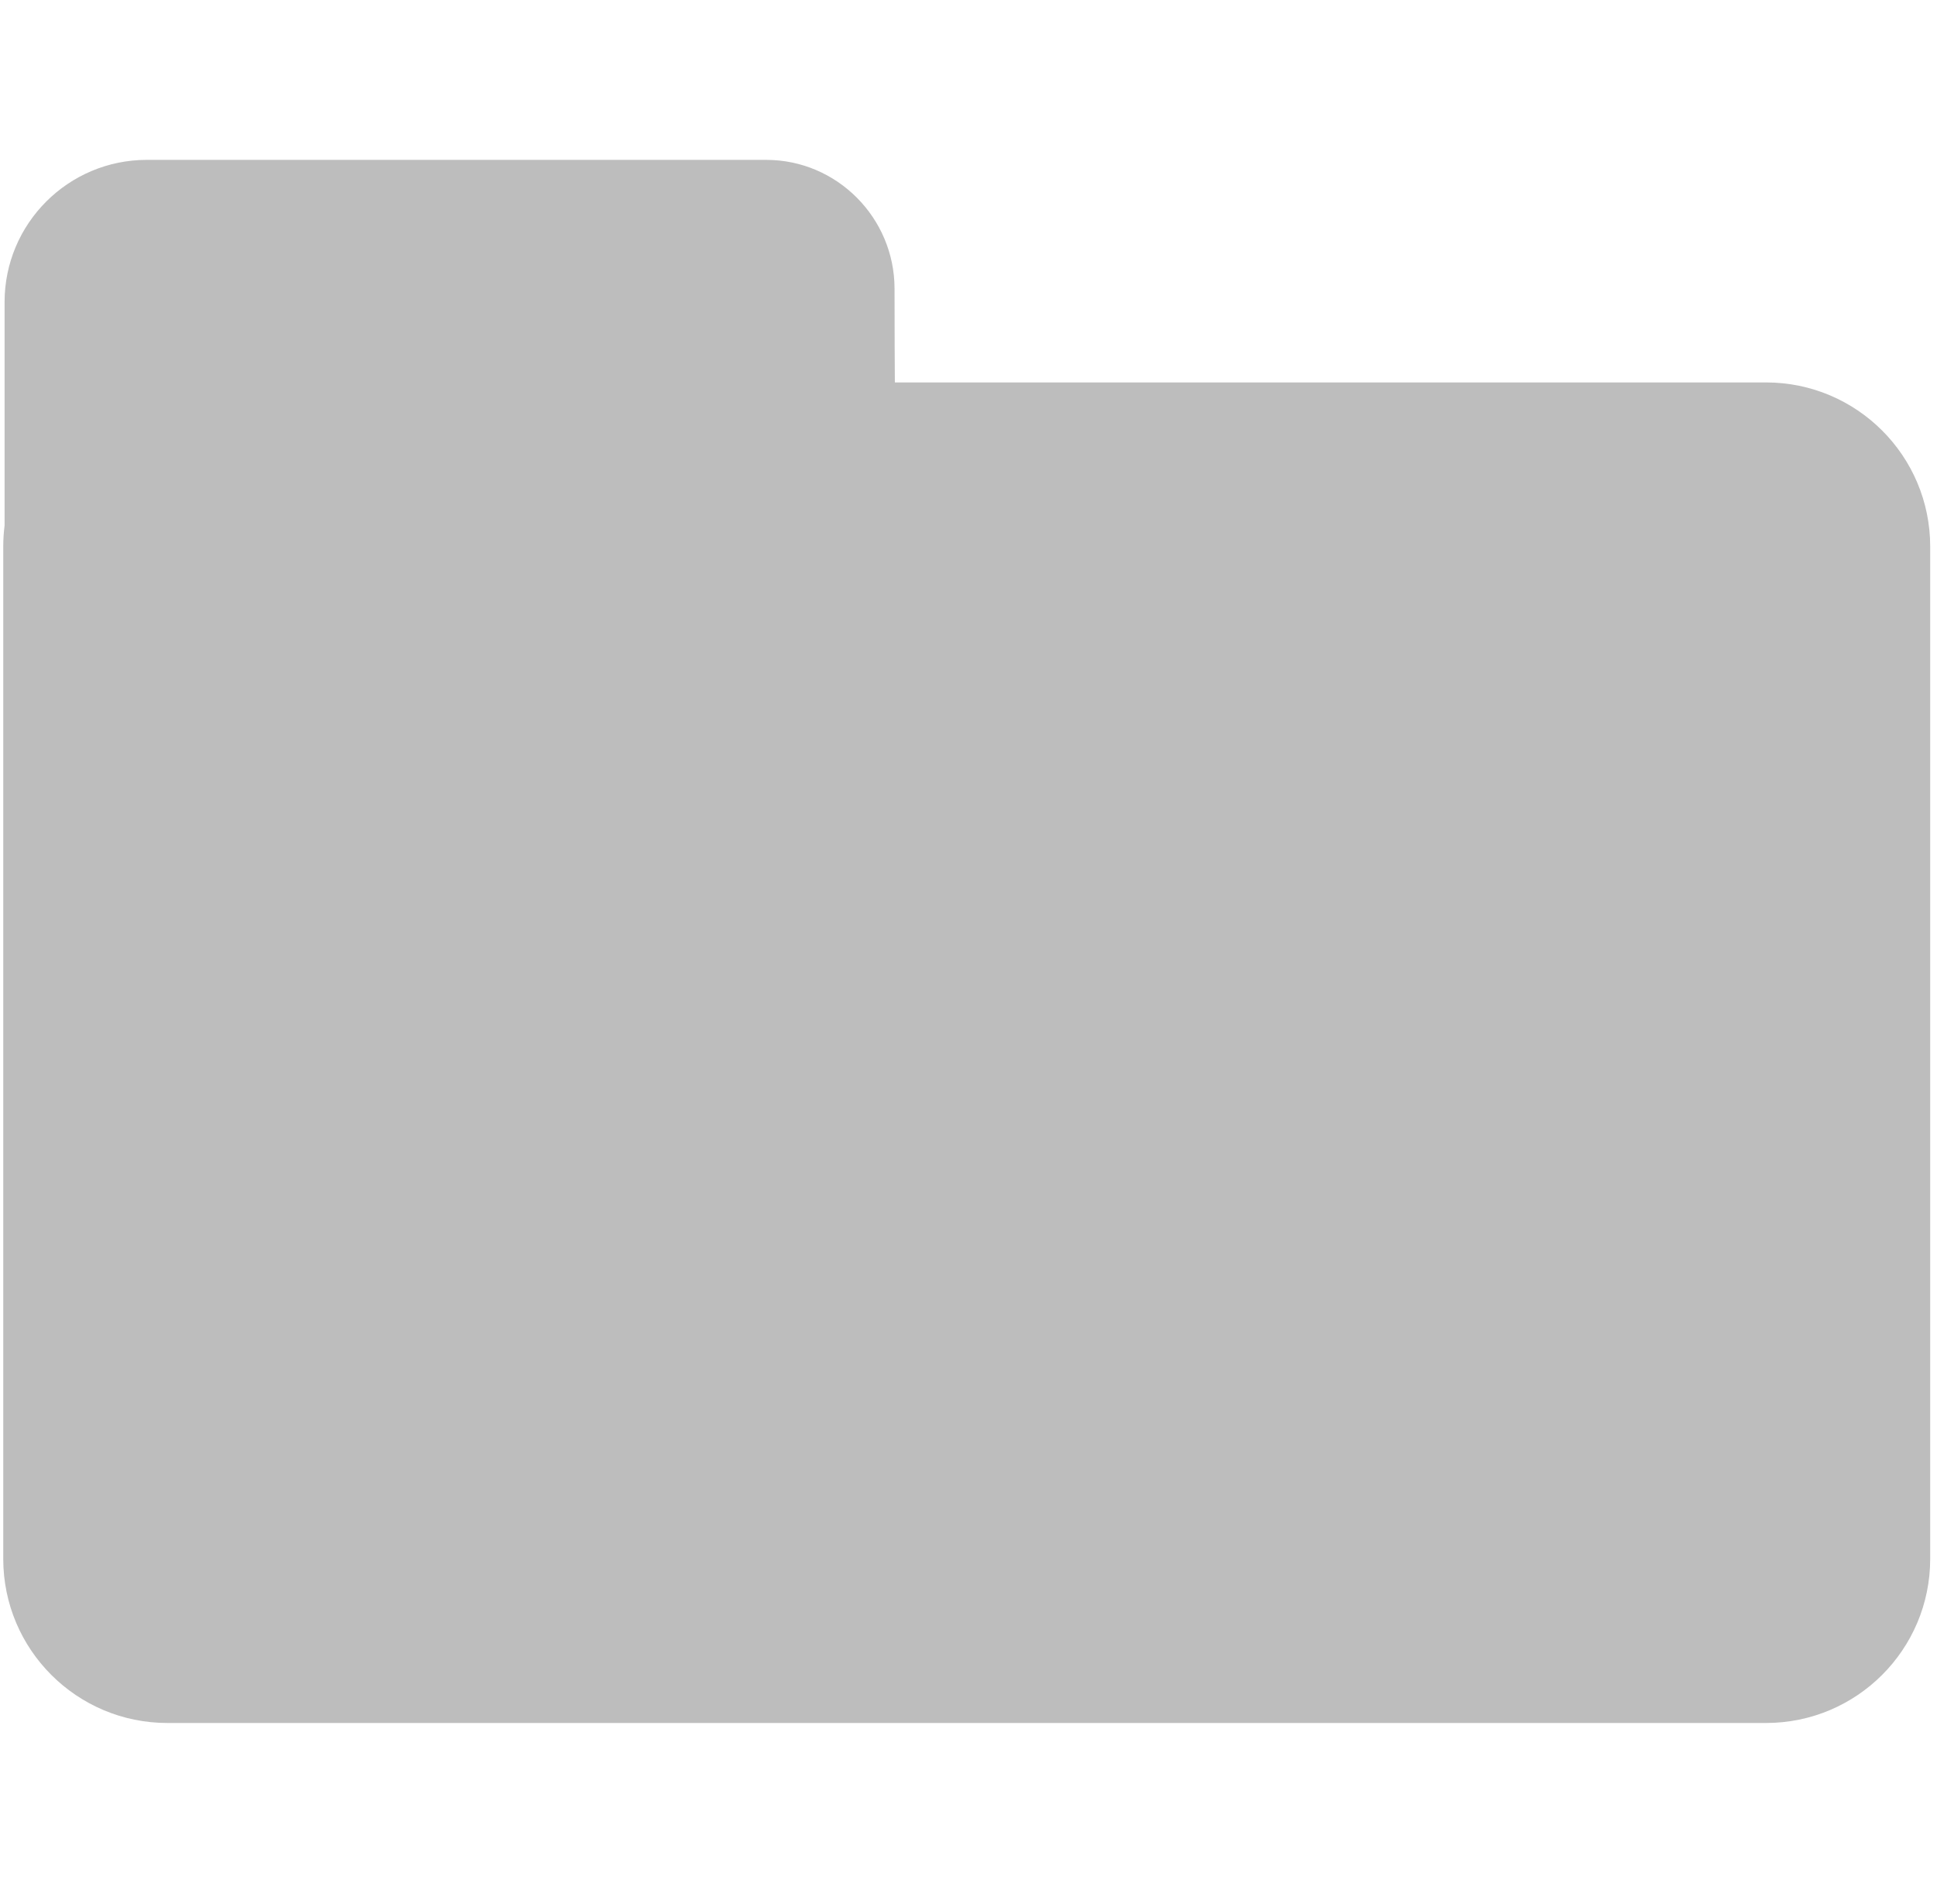 <?xml version="1.0" encoding="UTF-8" standalone="no"?>
<svg
   width="177"
   height="174"
   viewBox="0 0 177 174"
   fill="none"
   version="1.1"
   id="svg150"
   sodipodi:docname="folder.svg"
   inkscape:version="1.2.2 (b0a8486541, 2022-12-01, custom)"
   xmlns:inkscape="http://www.inkscape.org/namespaces/inkscape"
   xmlns:sodipodi="http://sodipodi.sourceforge.net/DTD/sodipodi-0.dtd"
   xmlns="http://www.w3.org/2000/svg"
   xmlns:svg="http://www.w3.org/2000/svg">
  <defs
     id="defs154" />
  <sodipodi:namedview
     id="namedview152"
     pagecolor="#ffffff"
     bordercolor="#666666"
     borderopacity="1.0"
     inkscape:showpageshadow="2"
     inkscape:pageopacity="0.0"
     inkscape:pagecheckerboard="0"
     inkscape:deskcolor="#d1d1d1"
     showgrid="false"
     inkscape:zoom="3.1144367"
     inkscape:cx="55.22668"
     inkscape:cy="66.304124"
     inkscape:window-width="1848"
     inkscape:window-height="1016"
     inkscape:window-x="72"
     inkscape:window-y="27"
     inkscape:window-maximized="1"
     inkscape:current-layer="svg150" />
  <path
     fill-rule="evenodd"
     clip-rule="evenodd"
     d="M 0.418,48.037 V 27.616 c 0,-7.182 5.822,-13.004 13.004,-13.004 4.746,-1.1e-5 9.81,-2.26e-4 13.698,-3.92e-4 2.464,-1.04e-4 4.456,-1.89e-4 5.597,-1.89e-4 1.67,0 4.027,1.43e-4 7.187,3.35e-4 6.415,3.89e-4 16.134,9.78e-4 30.111,9.78e-4 6.468,0 11.721,5.301 11.727,11.768 0.003,3.739 0.016,7.184 0.029,8.574 h 79.607 c 8.284,0 15,6.716 15,15 v 92.527 c 0,8.285 -6.716,15 -15,15 H 15.297 c -8.284,0 -15,-6.715 -15,-15 V 49.955 c 0,-0.65 0.041,-1.29 0.122,-1.918 z"
     fill="#d9d9d9"
     id="path148"
     sodipodi:nodetypes="cssssssccsssssssc"
     style="fill:#bdbdbd;fill-opacity:1" />
</svg>
